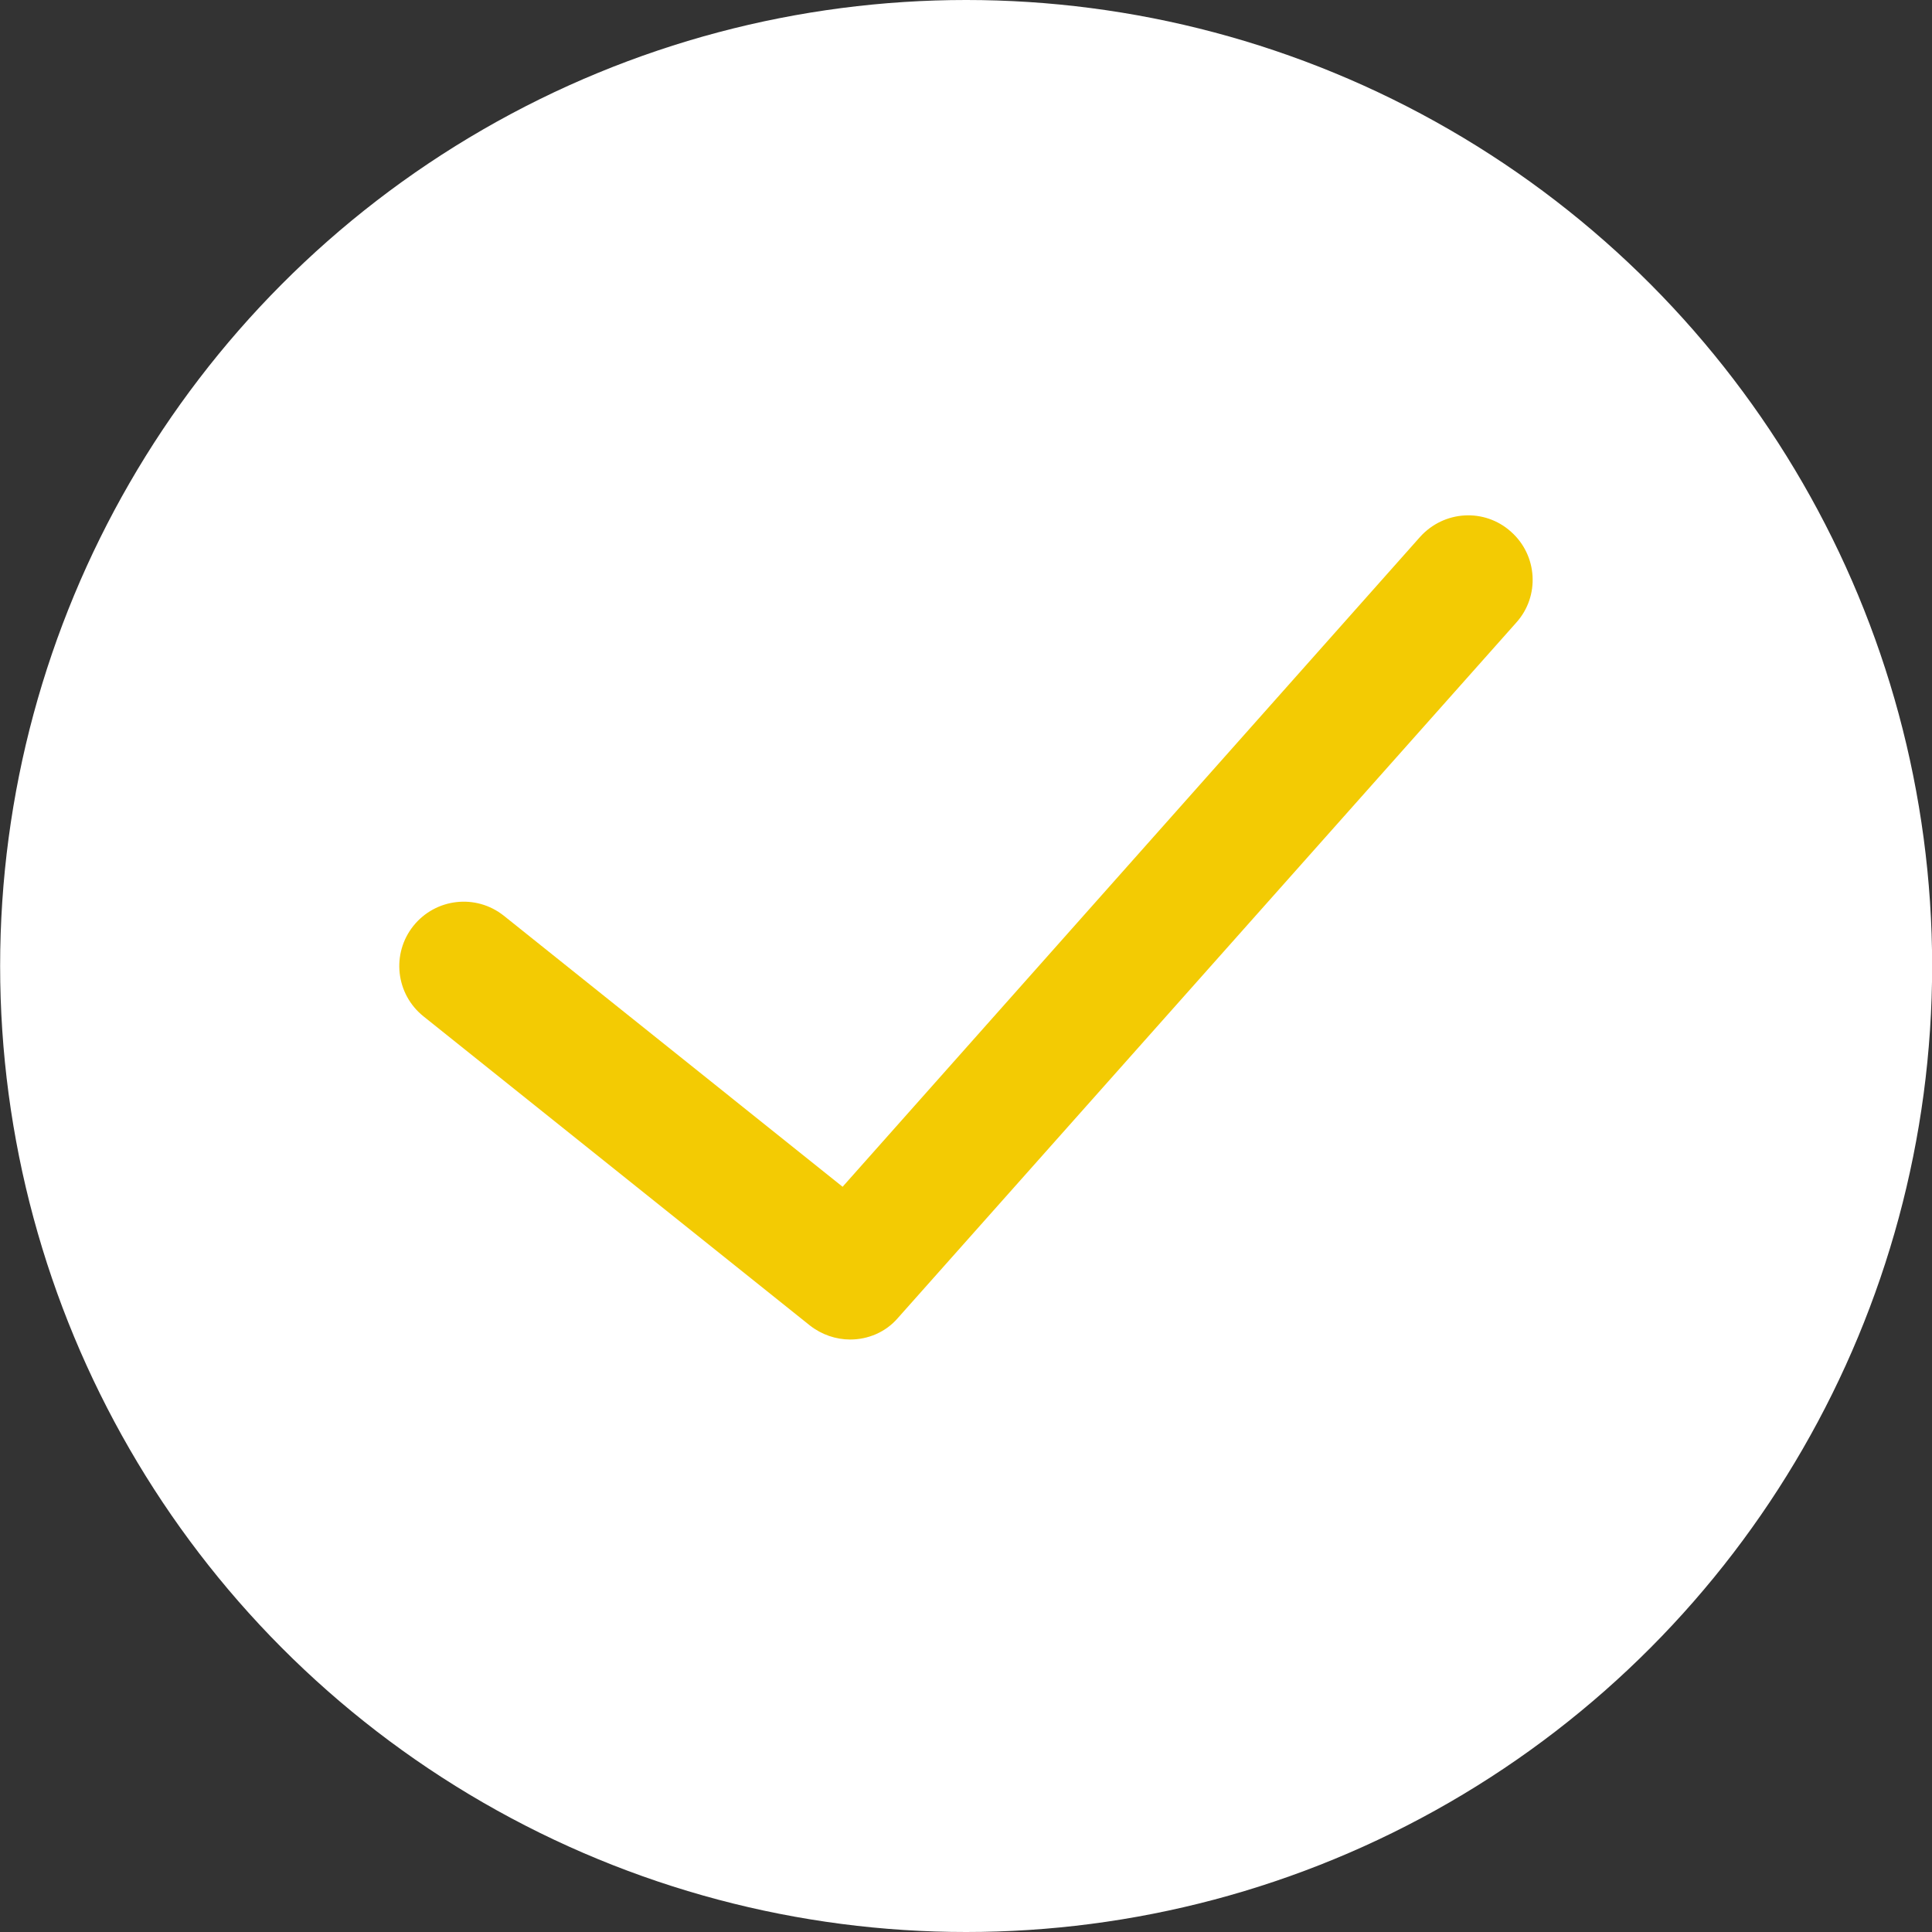 <?xml version="1.0" encoding="utf-8"?>
<!-- Generator: Adobe Illustrator 16.0.0, SVG Export Plug-In . SVG Version: 6.00 Build 0)  -->
<!DOCTYPE svg PUBLIC "-//W3C//DTD SVG 1.1//EN" "http://www.w3.org/Graphics/SVG/1.1/DTD/svg11.dtd">
<svg version="1.1" id="Capa_1" xmlns="http://www.w3.org/2000/svg" xmlns:xlink="http://www.w3.org/1999/xlink" x="0px" y="0px"
	 width="15px" height="15px" viewBox="0 0 15 15" enable-background="new 0 0 15 15" xml:space="preserve">
<rect x="0" y="0" width="15" height="15" fill="#333333" stroke="none"/>
<g>
	<circle fill="#FFFFFF" cx="7.501" cy="7.5" r="7.5"/>
	<path fill="#F3CB03" d="M6.601,10.4c-0.11,0-0.221-0.037-0.313-0.109l-3-2.4C3.072,7.718,3.037,7.404,3.21,7.188
		c0.172-0.214,0.485-0.251,0.702-0.078l2.63,2.104l4.483-5.045c0.186-0.207,0.501-0.225,0.706-0.041
		c0.207,0.183,0.226,0.5,0.042,0.705l-4.802,5.4C6.876,10.344,6.738,10.4,6.601,10.4z"/>
</g>
</svg>
